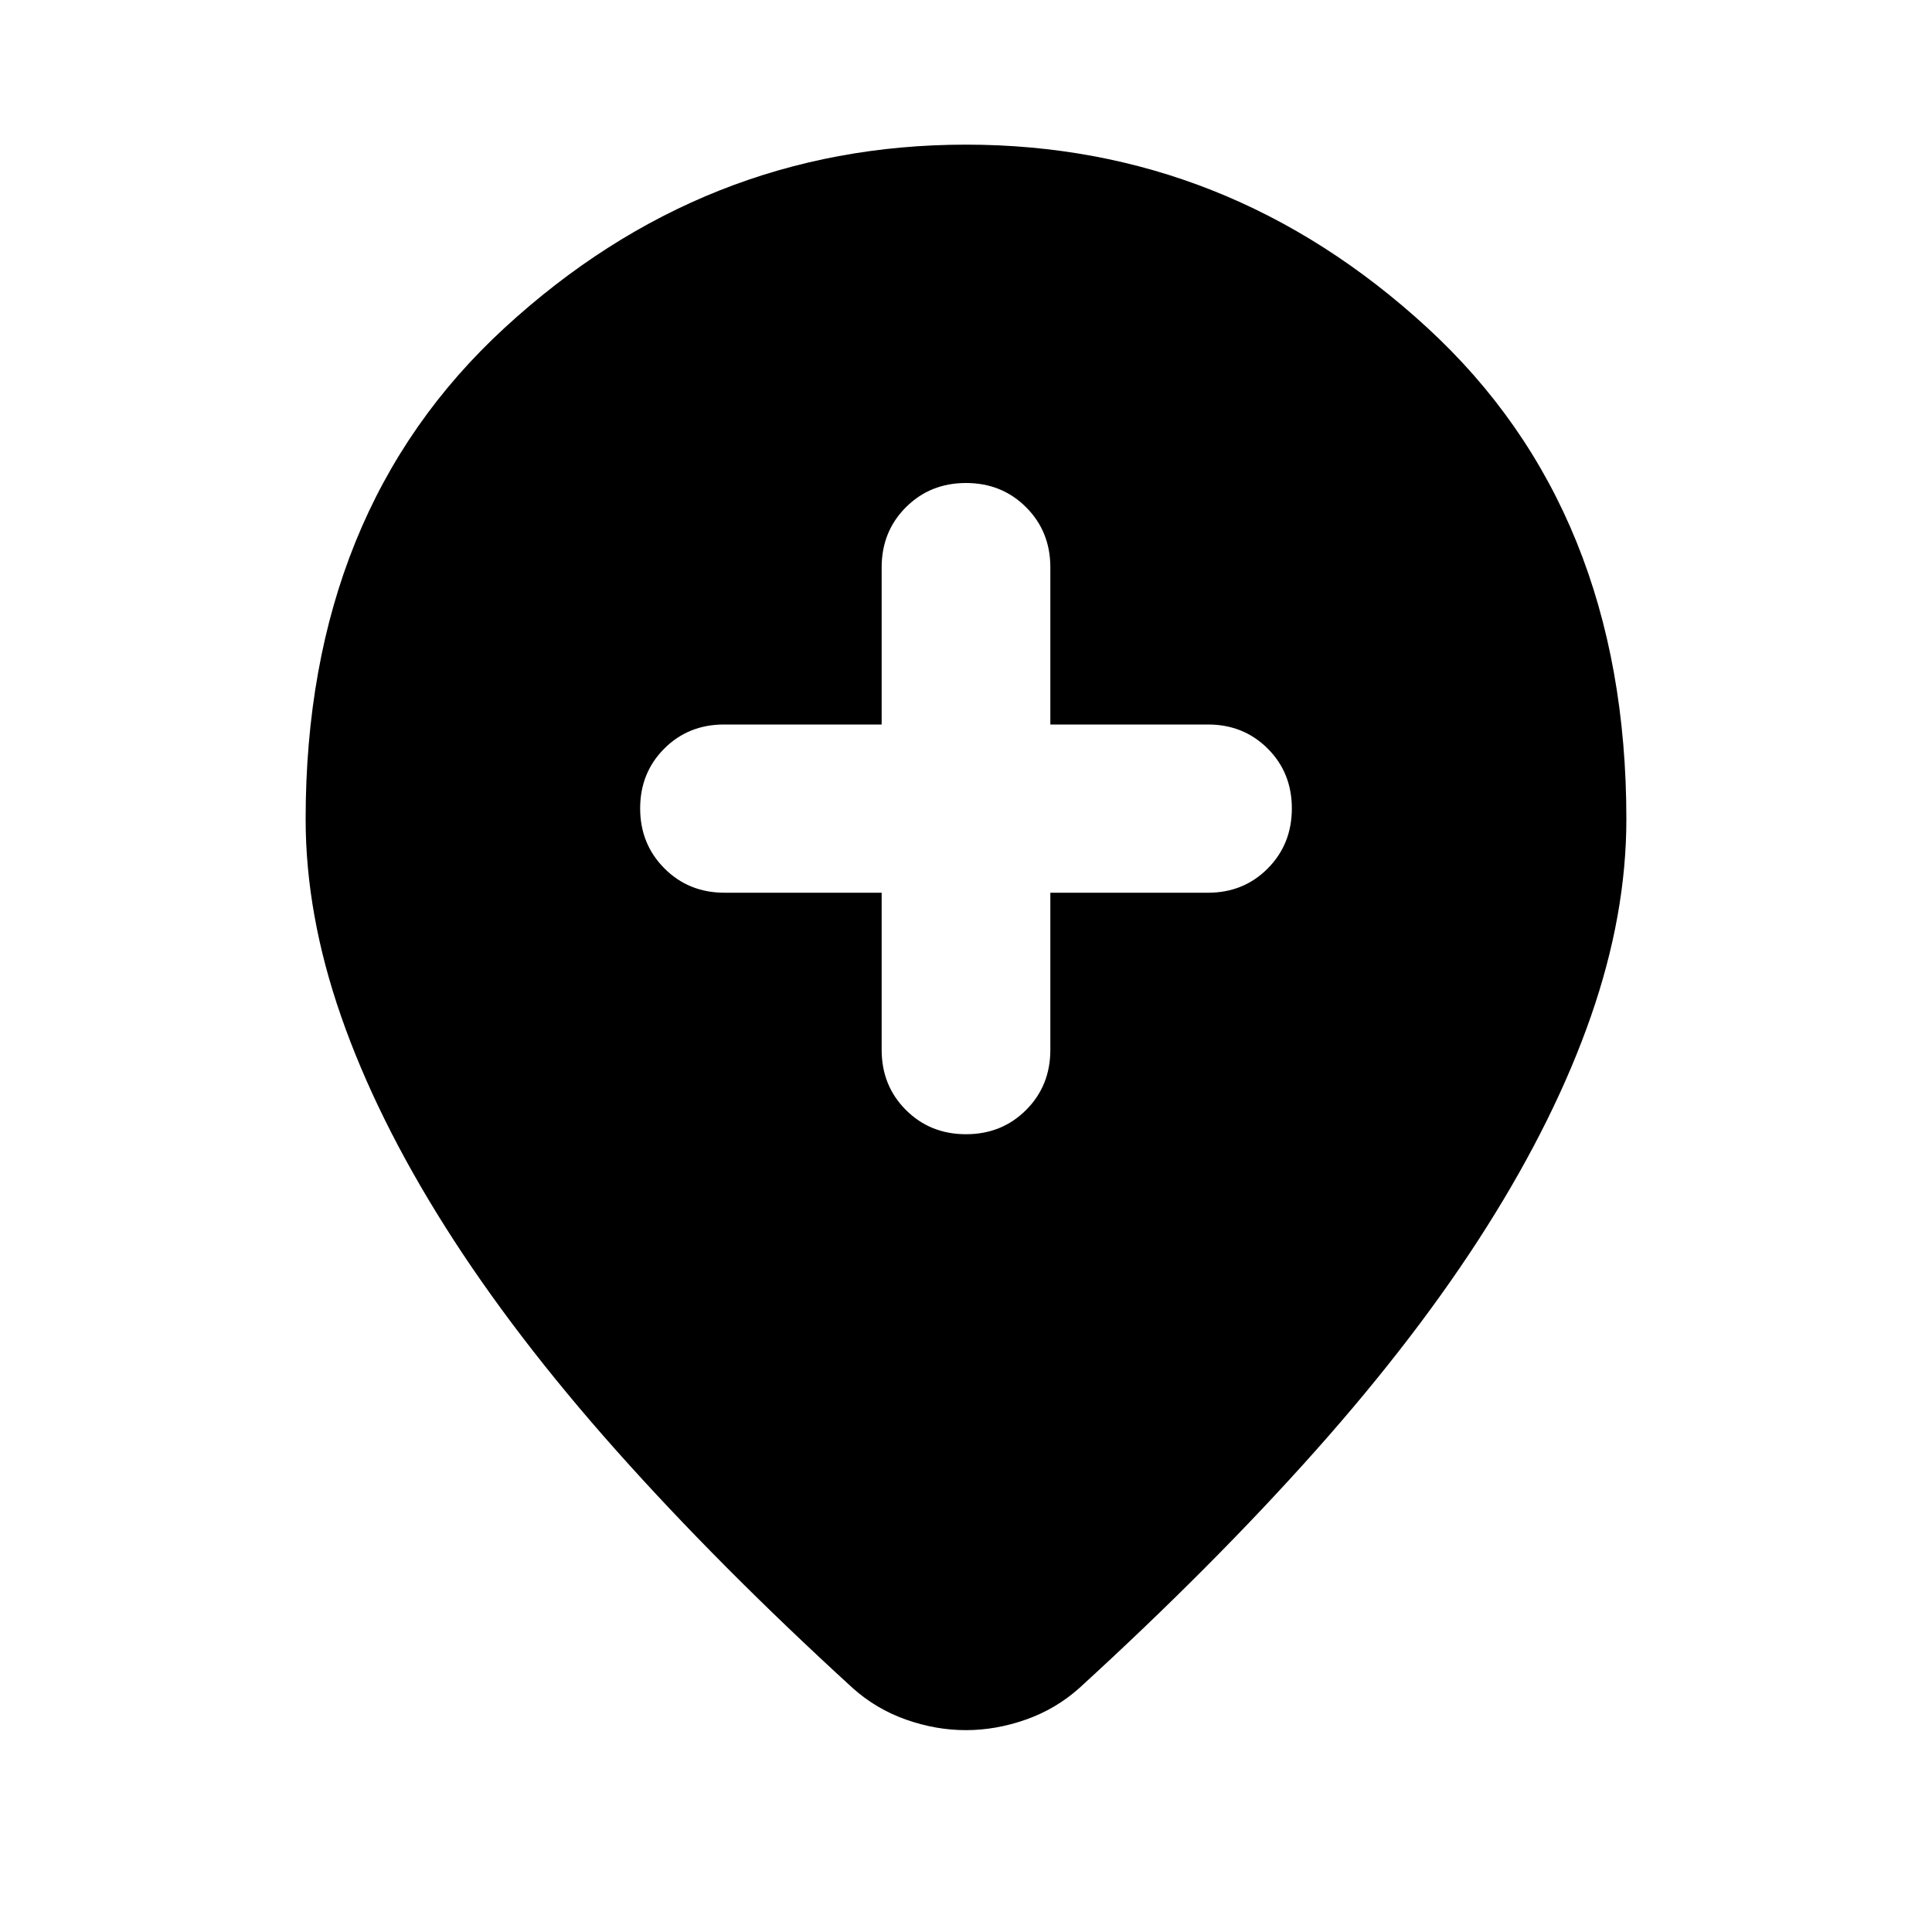 <svg xmlns="http://www.w3.org/2000/svg" height="24" viewBox="0 -960 960 960" width="24"><path d="M438.09-516.41v78.08q0 17.82 12.05 29.87T480-396.41q17.81 0 29.86-12.05t12.05-29.87v-78.08h78.33q17.71 0 29.69-12.05t11.98-29.87q0-17.71-11.98-29.69T600.24-600h-78.33v-78.09q0-17.81-12.05-29.86T480-720q-17.81 0-29.86 12.05t-12.05 29.86V-600h-78.33q-17.71 0-29.69 11.98t-11.98 29.7q0 17.71 12.05 29.81 12.05 12.1 29.86 12.1h78.09Zm41.85 416.11q-14.9 0-29.75-5.24-14.86-5.24-26.54-15.72-66.43-60.72-117.39-117.96-50.96-57.24-85.05-111.21-34.1-53.98-51.72-104.56-17.62-50.58-17.62-97.97 0-153.28 98.95-244.22 98.95-90.95 229.18-90.95 130.23 0 229.18 90.95 98.95 90.94 98.95 244.22 0 47.39-17.62 97.97t-51.72 104.56q-34.09 53.97-85.05 111.21-50.96 57.24-117.39 117.96-11.71 10.48-26.61 15.72-14.9 5.24-29.8 5.24Z"/></svg>